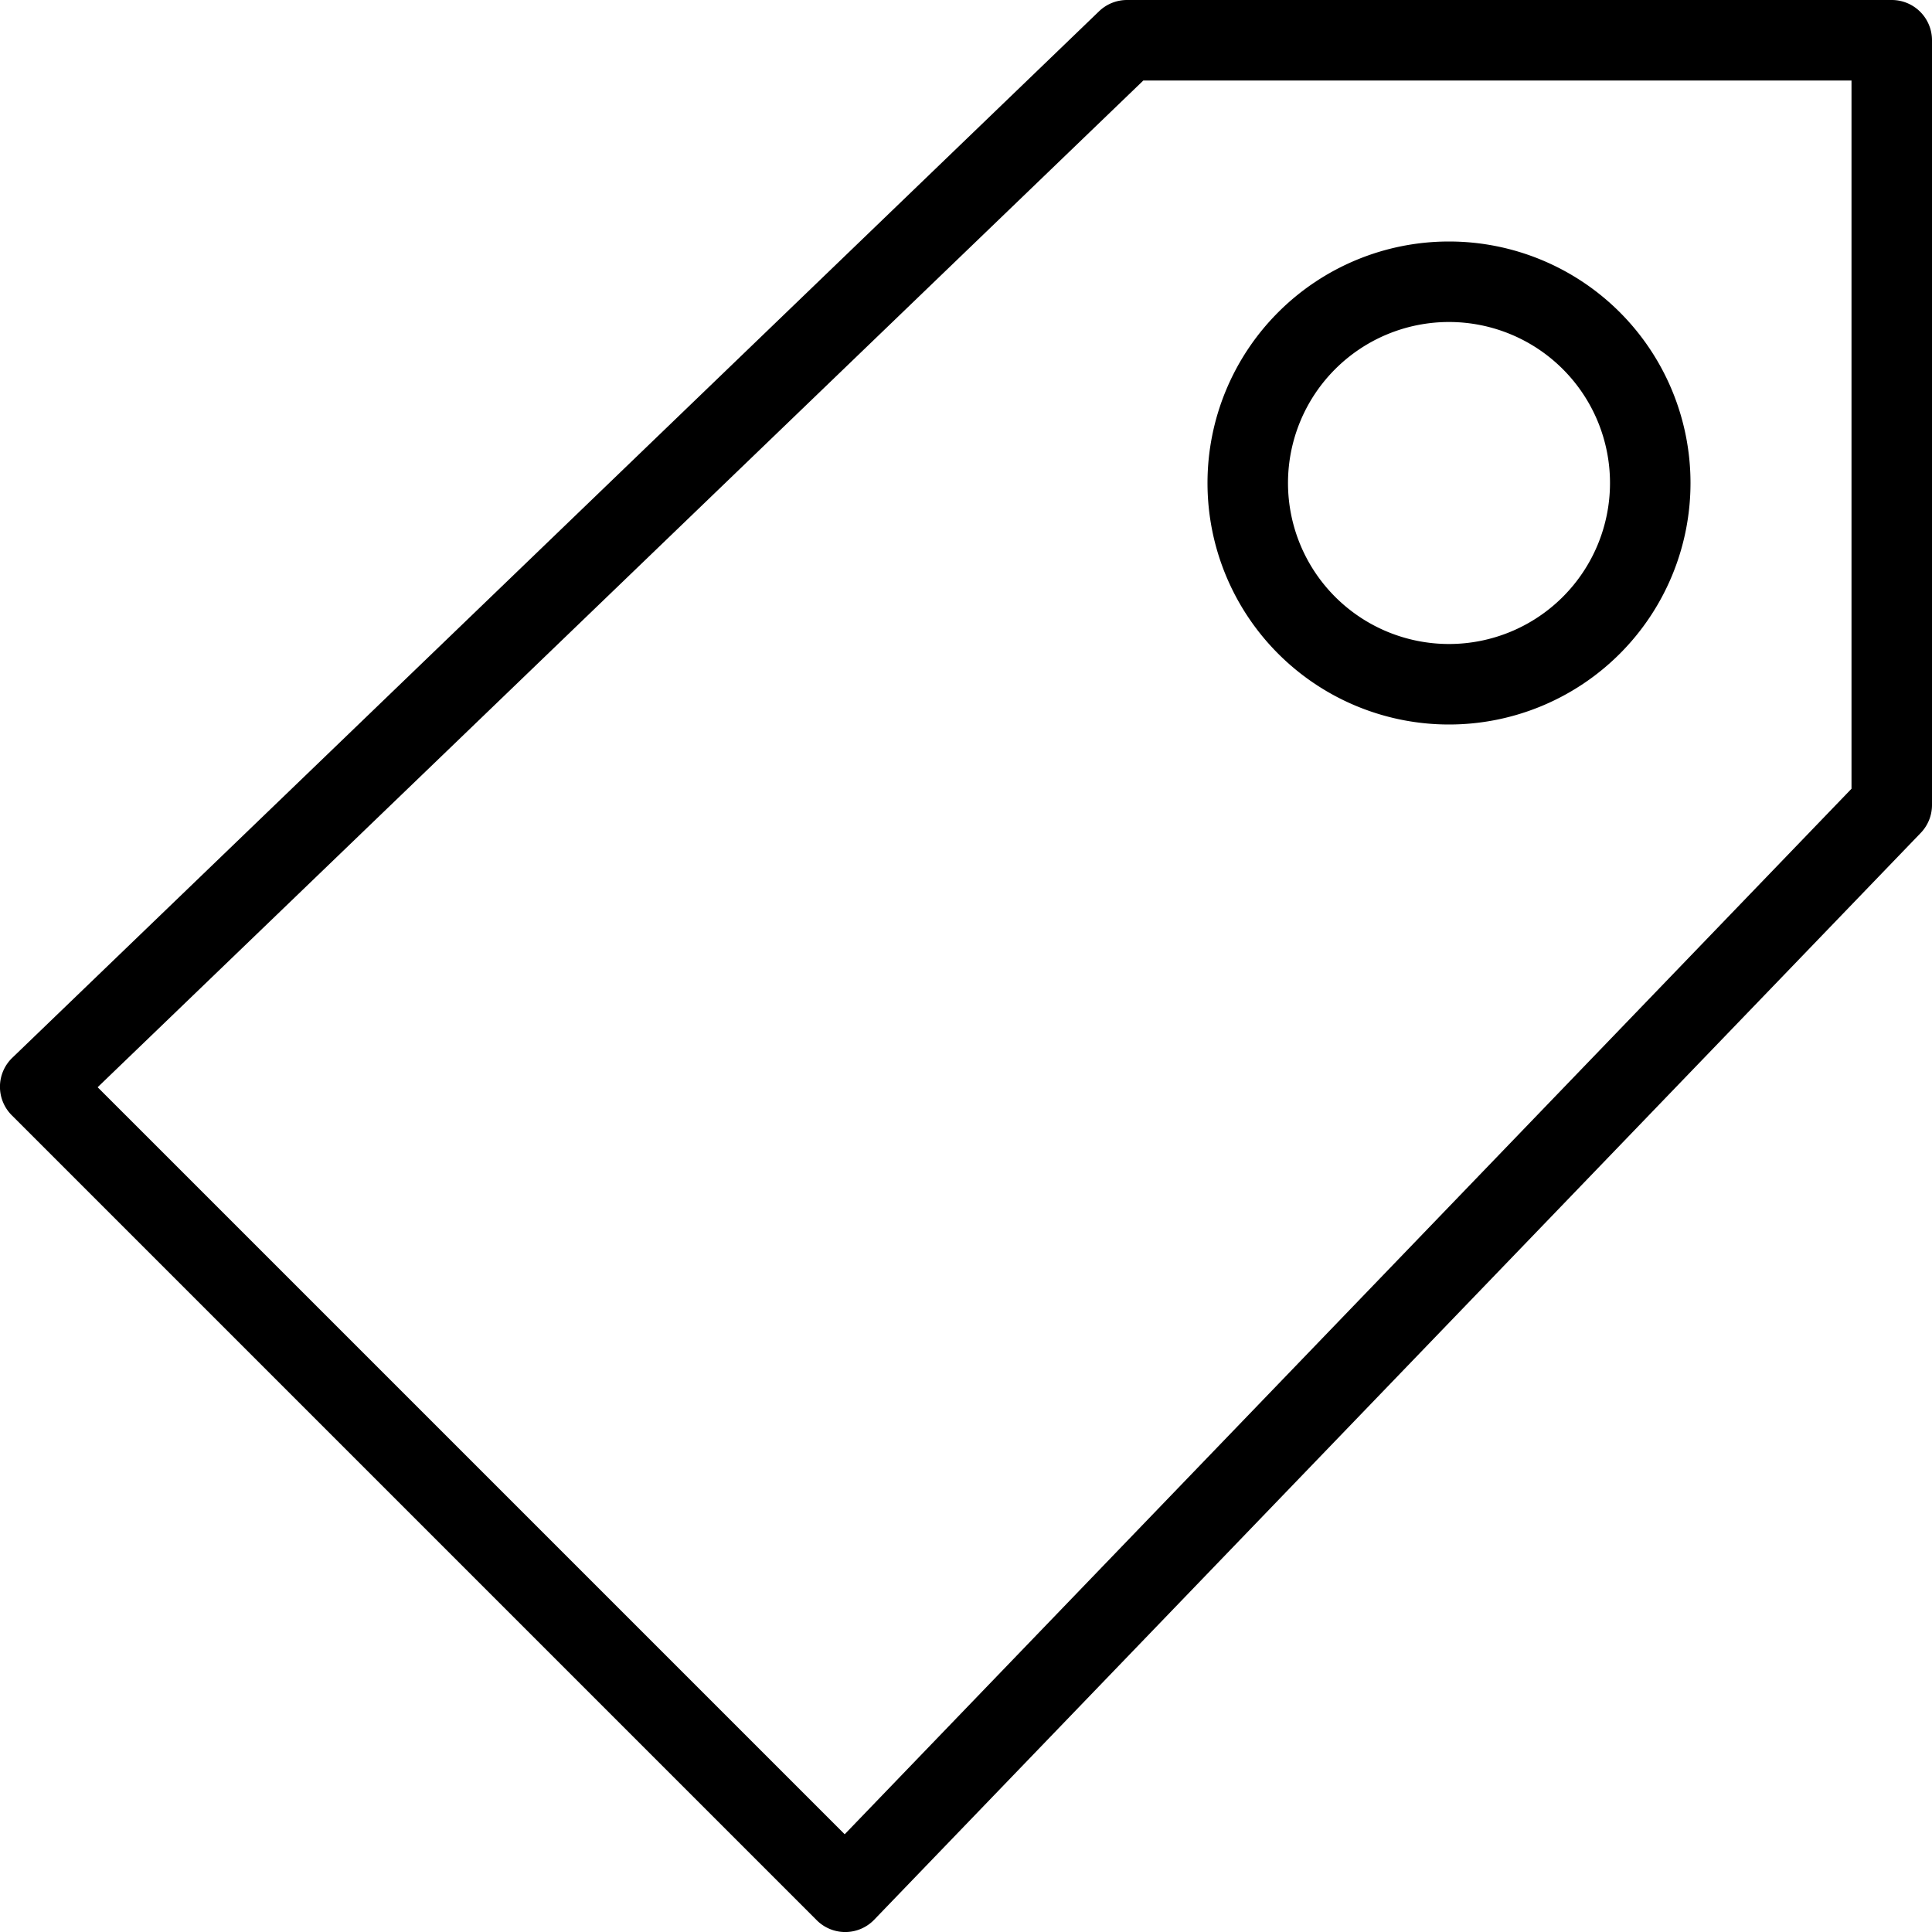 <svg xmlns="http://www.w3.org/2000/svg" viewBox="0 0 24 24" role="presentation" aria-hidden="true" focusable="false" style="height: 24px; width: 24px; display: block; fill: currentcolor;"><path d="m23.5 0h-9.5a.5.5 0 00-.347.14l-13.5 13a .5.5 0 00-.007.714l10 10a .5.5 0 00 .714-.007l13-13.5a.5.5 0 00 .14-.347v-9.5a.5.5 0 00-.5-.5zm-.5 9.798-12.507 12.988-9.28-9.28 12.99-12.506h8.797zm-5-.798a3 3 0 100-6 3 3 0 000 6zm0-5a2 2 0 110 4 2 2 0 010-4z" fill-rule="evenodd"></path></svg>